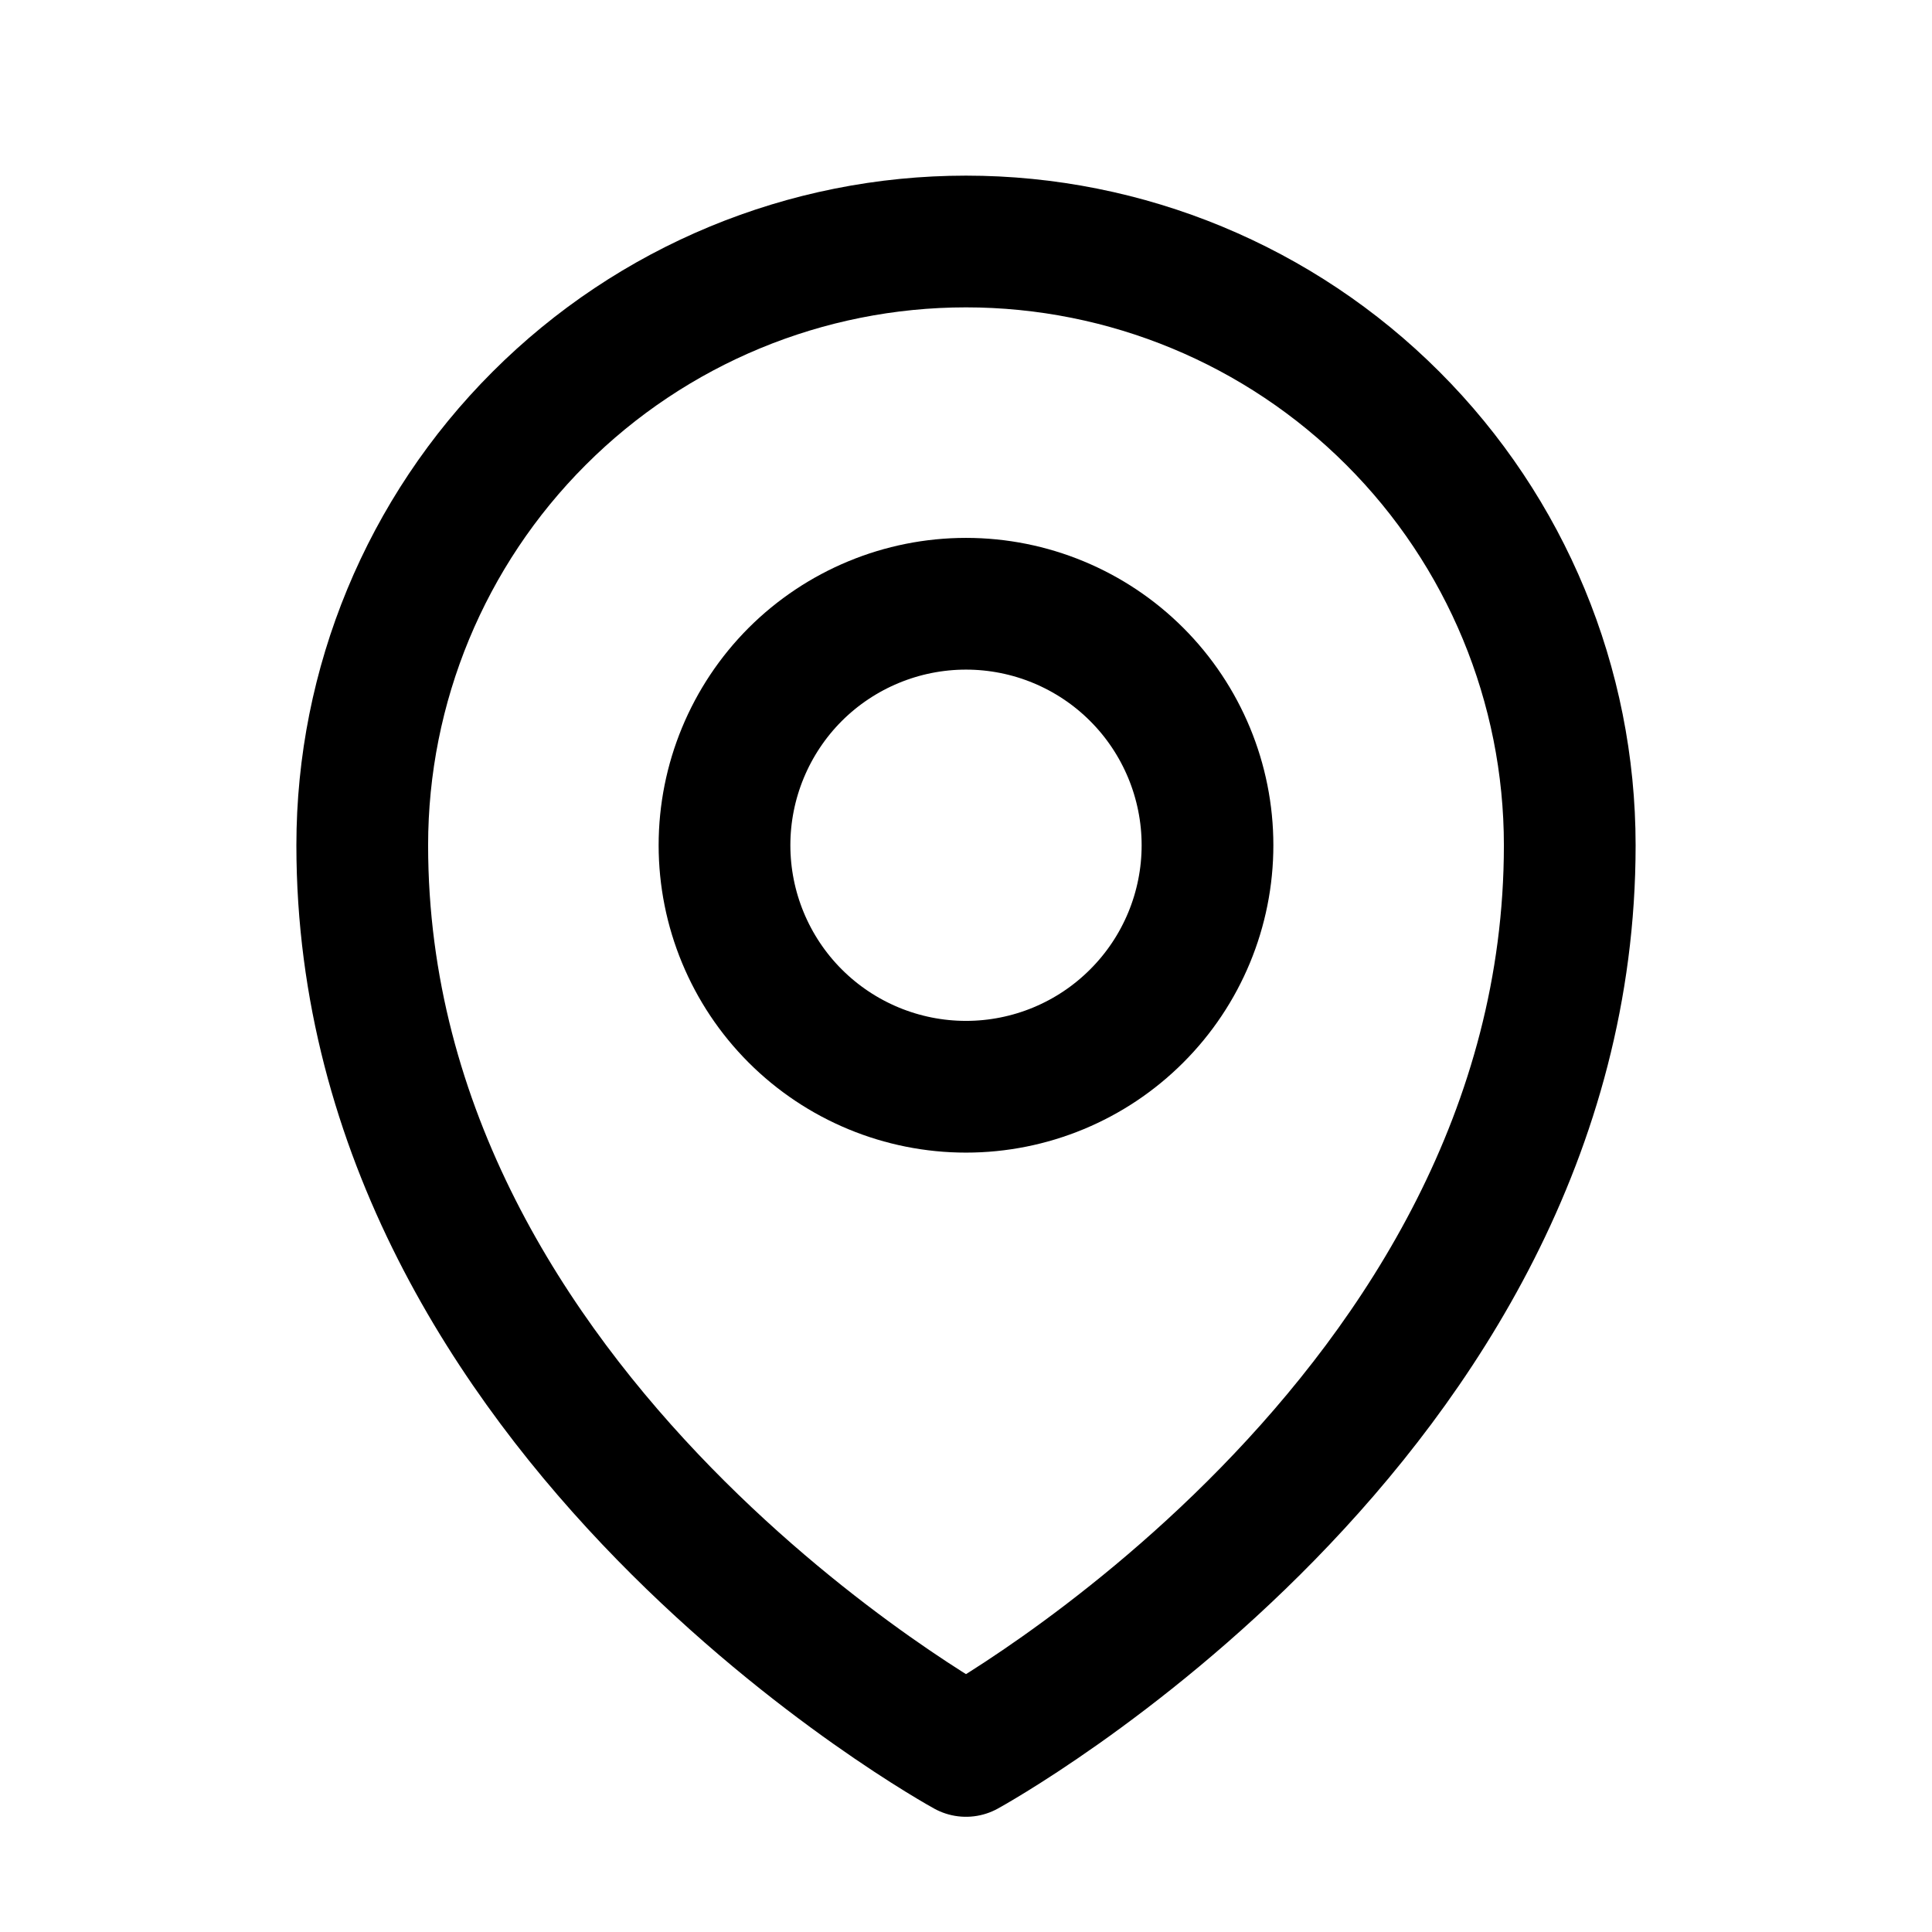 <svg width="22" height="22" viewBox="0 0 22 22" fill="none" xmlns="http://www.w3.org/2000/svg">
<path d="M13.75 9.625C13.75 10.354 13.46 11.054 12.944 11.569C12.429 12.085 11.729 12.375 11 12.375C10.271 12.375 9.571 12.085 9.055 11.569C8.54 11.054 8.25 10.354 8.25 9.625C8.25 8.896 8.54 8.196 9.055 7.68C9.571 7.165 10.271 6.875 11 6.875C11.729 6.875 12.429 7.165 12.944 7.68C13.46 8.196 13.75 8.896 13.75 9.625V9.625Z" stroke="black" stroke-width="1.5" stroke-linecap="round" stroke-linejoin="round"/>
<path d="M17.875 9.625C17.875 16.172 11 19.938 11 19.938C11 19.938 4.125 16.172 4.125 9.625C4.125 7.802 4.849 6.053 6.139 4.764C7.428 3.474 9.177 2.75 11 2.75C12.823 2.75 14.572 3.474 15.861 4.764C17.151 6.053 17.875 7.802 17.875 9.625V9.625Z" stroke="black" stroke-width="1.5" stroke-linecap="round" stroke-linejoin="round"/>
</svg>
